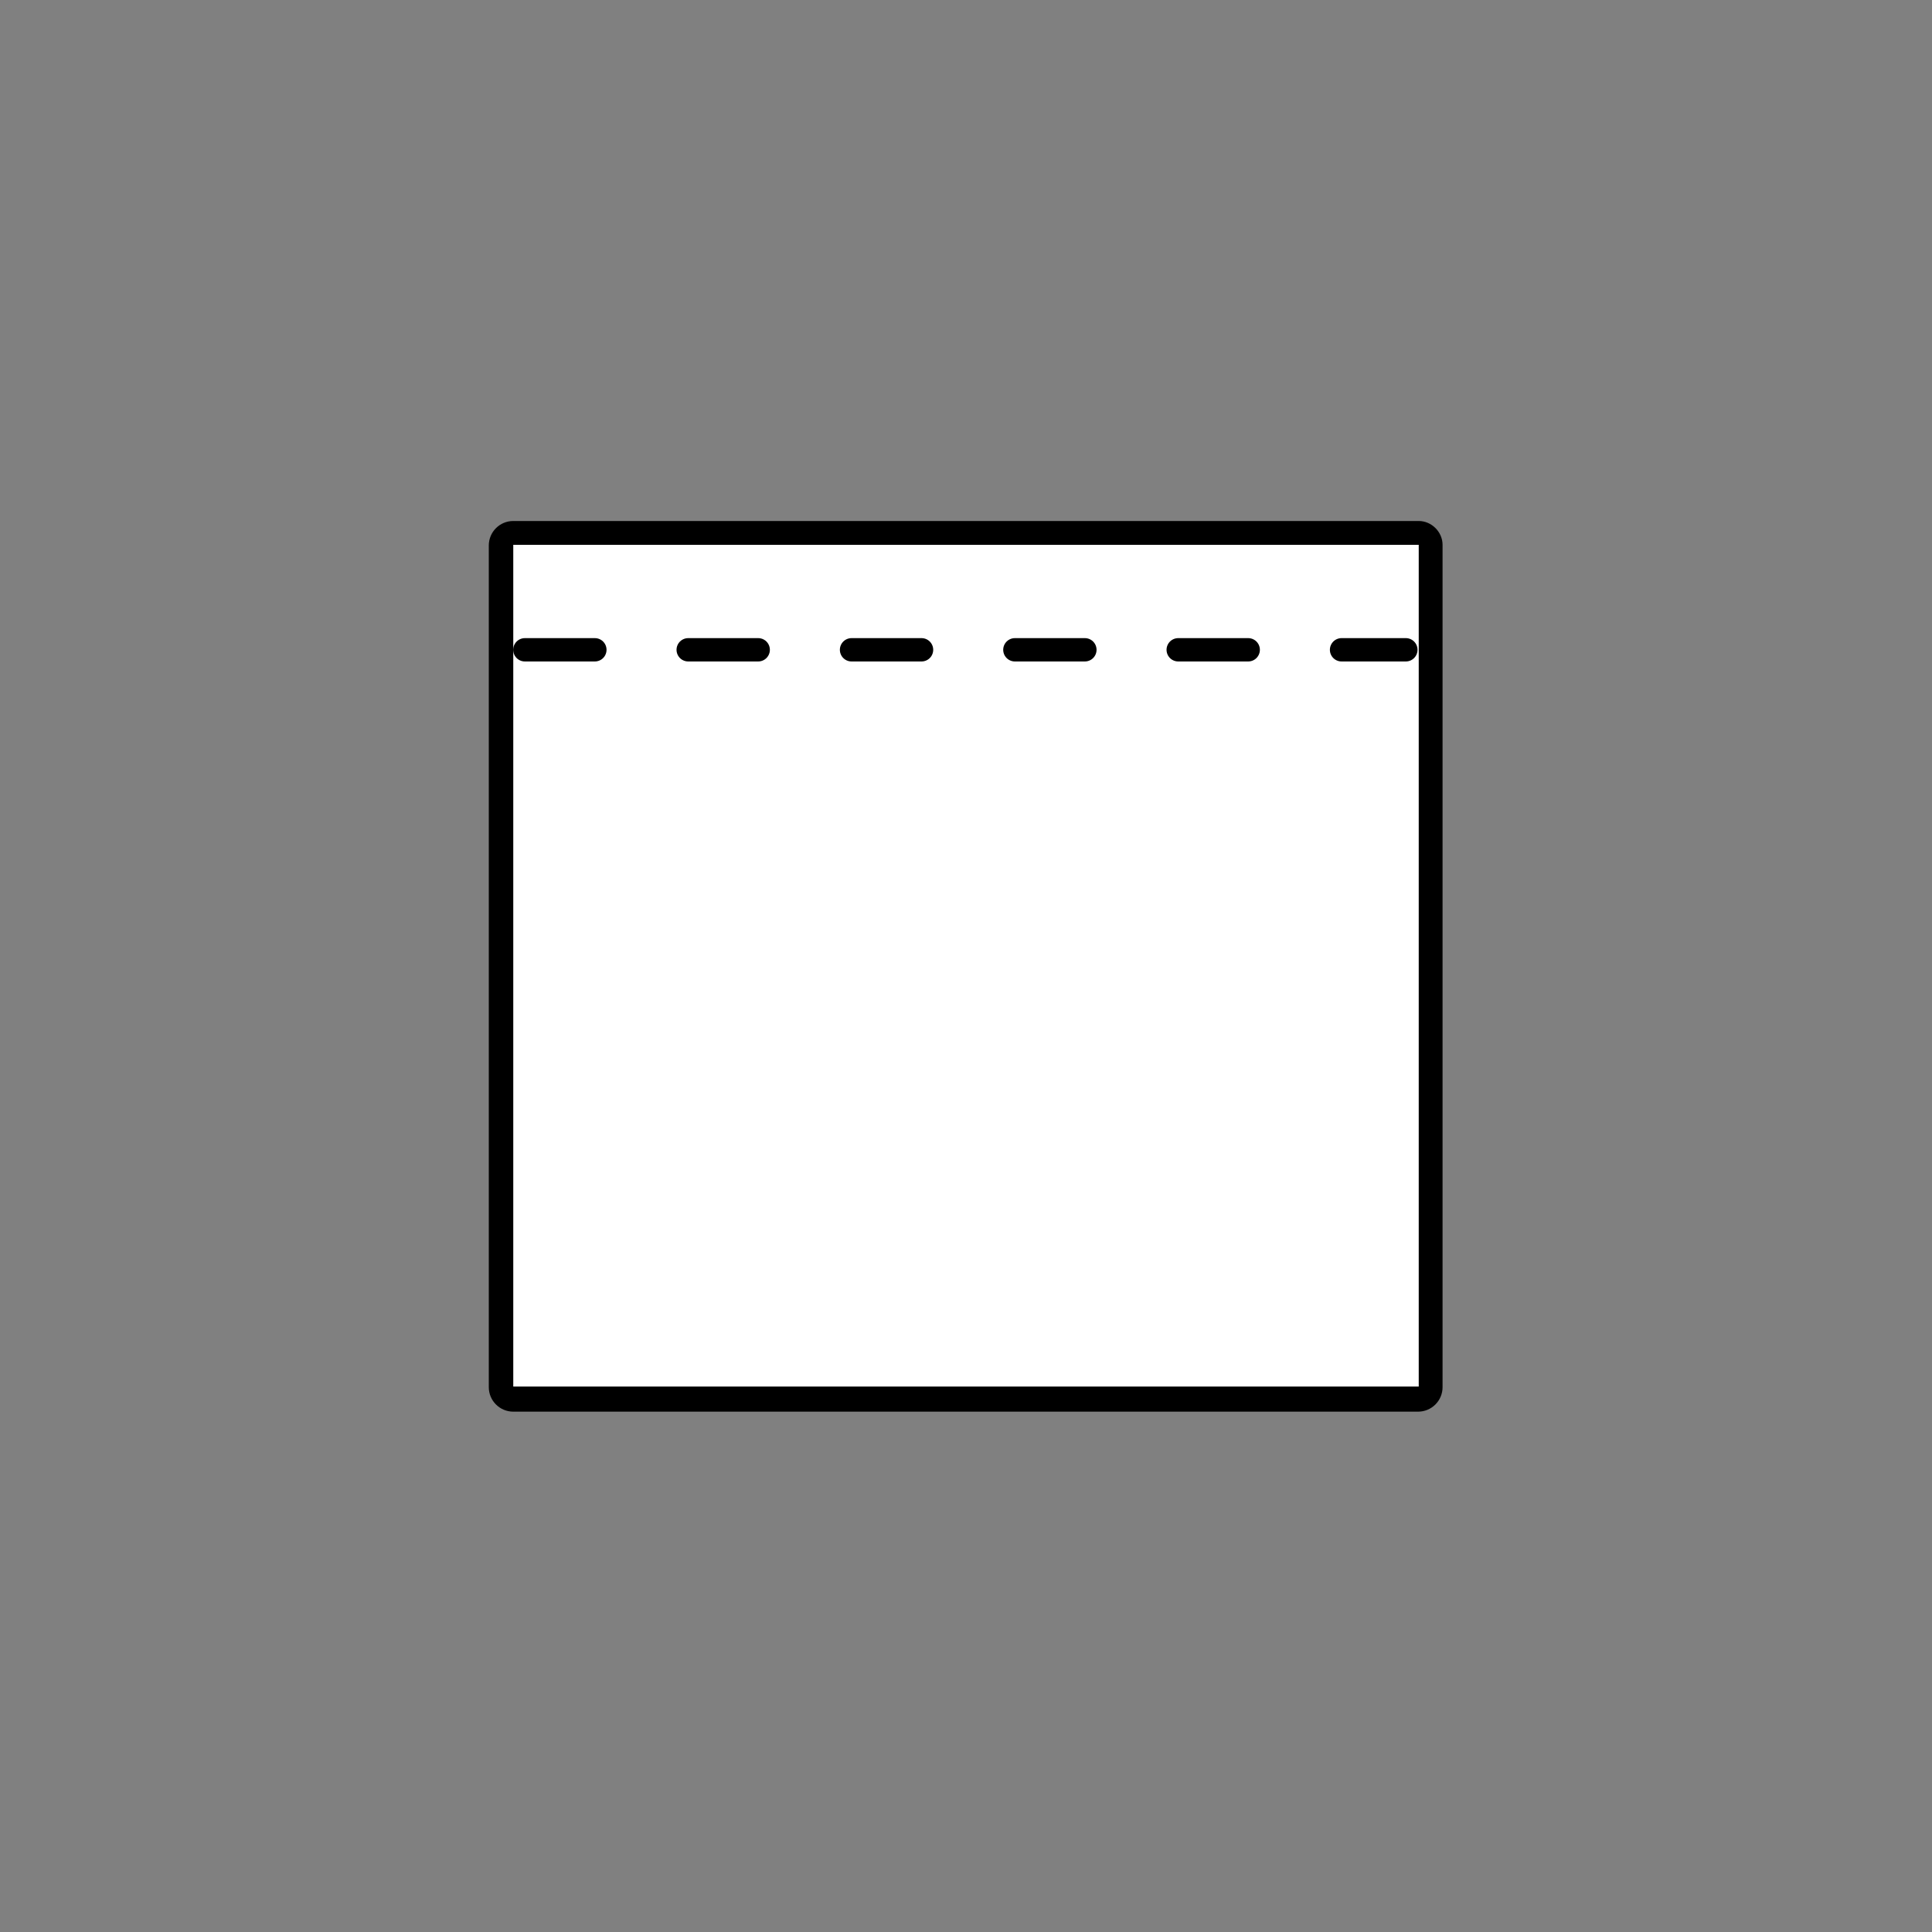 <?xml version="1.0" encoding="utf-8"?>
<!-- Generator: Adobe Illustrator 22.1.0, SVG Export Plug-In . SVG Version: 6.00 Build 0)  -->
<svg version="1.1" id="Design" xmlns="http://www.w3.org/2000/svg" xmlns:xlink="http://www.w3.org/1999/xlink" x="0px" y="0px"
	 viewBox="0 0 300 300" style="enable-background:new 0 0 300 300;" xml:space="preserve">
<rect x="0" y="0" width="300" height="300" fill="#808080" stroke="none"/>
<style type="text/css">
	.st0{fill:#FFFFFF;}
	.st1{fill:none;stroke:#000000;stroke-width:3.623;stroke-linecap:round;stroke-miterlimit:10;stroke-dasharray:10.87,14.493;}
</style>
<g>
	<g>
		<path class="st0" d="M79.7,217.2c-1,0-1.9-0.8-1.9-1.9V84.6c0-1,0.8-1.9,1.9-1.9h140.5c1,0,1.9,0.8,1.9,1.9v130.7
			c0,1-0.8,1.9-1.9,1.9H79.7z"/>
		<path d="M220.3,84.6v130.7H79.7V84.6H220.3 M220.3,80.9H79.7c-2.1,0-3.8,1.7-3.8,3.8v130.7c0,2.1,1.7,3.8,3.8,3.8h140.5
			c2.1,0,3.8-1.7,3.8-3.8V84.6C224,82.6,222.3,80.9,220.3,80.9L220.3,80.9z"/>
	</g>
	<line class="st1" x1="81.5" y1="100.9" x2="218.3" y2="100.9"/>
</g>
</svg>
